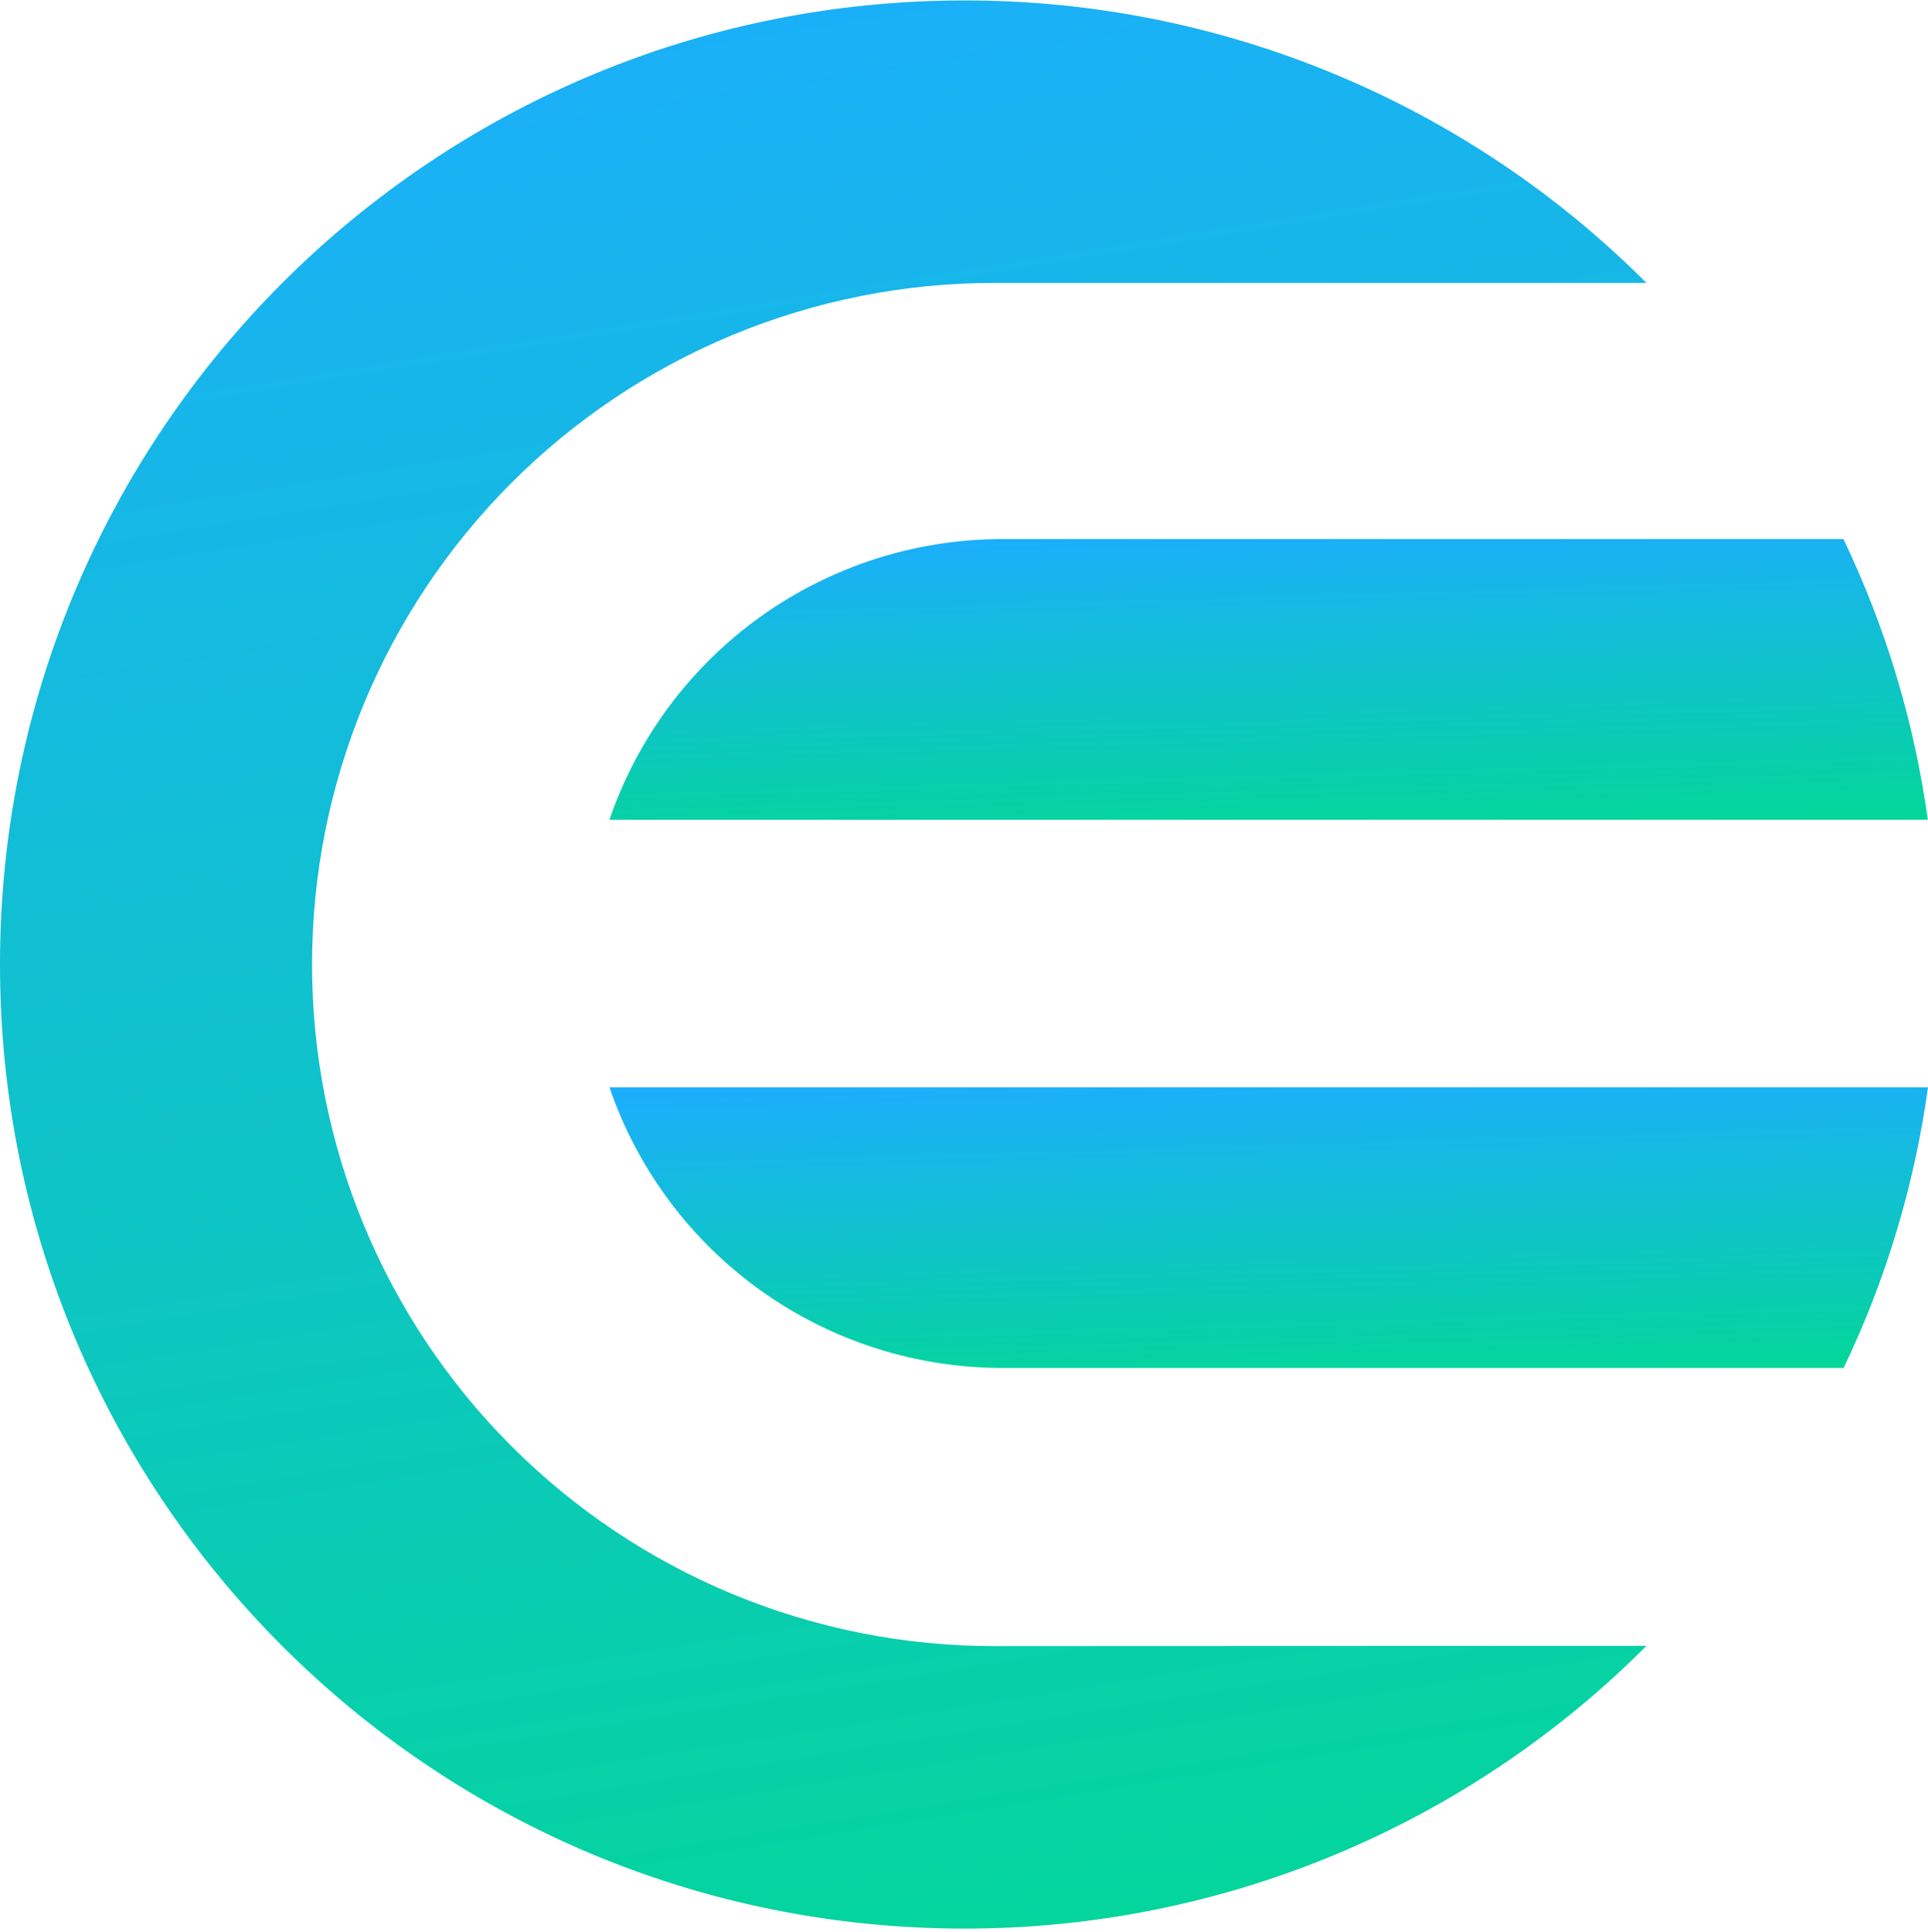 <svg width="530" height="531" viewBox="0 0 530 531" fill="none" xmlns="http://www.w3.org/2000/svg">
<path d="M273.109 452.468C270.045 452.468 266.981 452.395 263.918 452.241C260.854 452.088 257.796 451.861 254.744 451.561C251.692 451.26 248.651 450.88 245.621 450.432C242.586 449.979 239.568 449.457 236.561 448.856C233.554 448.255 230.559 447.585 227.586 446.837C224.613 446.094 221.657 445.272 218.724 444.381C215.791 443.491 212.881 442.527 209.993 441.495C207.105 440.463 204.246 439.357 201.415 438.183C198.584 437.009 195.781 435.767 193.007 434.457C190.238 433.141 187.498 431.763 184.798 430.317C182.091 428.871 179.425 427.362 176.798 425.786C174.166 424.209 171.579 422.57 169.026 420.863C166.478 419.162 163.976 417.398 161.508 415.572C159.046 413.746 156.635 411.857 154.264 409.912C151.892 407.967 149.572 405.965 147.302 403.907C145.027 401.848 142.809 399.733 140.642 397.566C138.475 395.4 136.364 393.177 134.305 390.908C132.245 388.634 130.243 386.315 128.297 383.944C126.351 381.574 124.467 379.158 122.64 376.697C120.814 374.235 119.049 371.729 117.347 369.177C115.645 366.63 114.006 364.039 112.428 361.413C110.851 358.781 109.342 356.116 107.895 353.411C106.454 350.711 105.076 347.972 103.765 345.199C102.455 342.432 101.212 339.63 100.038 336.795C98.864 333.965 97.763 331.106 96.73 328.22C95.698 325.333 94.733 322.424 93.848 319.492C92.958 316.56 92.141 313.605 91.392 310.634C90.648 307.656 89.979 304.668 89.378 301.662C88.782 298.656 88.26 295.634 87.806 292.605C87.358 289.571 86.984 286.531 86.683 283.48C86.382 280.429 86.155 277.373 86.008 274.316C85.855 271.254 85.781 268.191 85.781 265.123C85.781 262.061 85.855 258.993 86.008 255.936C86.155 252.873 86.382 249.817 86.683 246.766C86.984 243.715 87.358 240.675 87.806 237.641C88.26 234.612 88.782 231.59 89.378 228.584C89.979 225.578 90.648 222.59 91.392 219.618C92.141 216.641 92.958 213.692 93.848 210.754C94.733 207.822 95.698 204.913 96.73 202.026C97.763 199.14 98.864 196.281 100.038 193.452C101.212 190.616 102.455 187.814 103.765 185.047C105.076 182.274 106.454 179.535 107.895 176.835C109.342 174.13 110.851 171.465 112.428 168.833C114.006 166.207 115.645 163.616 117.347 161.069C119.049 158.517 120.814 156.011 122.64 153.55C124.467 151.088 126.351 148.672 128.297 146.302C130.243 143.931 132.245 141.612 134.305 139.338C136.364 137.069 138.475 134.852 140.642 132.68C142.809 130.514 145.027 128.398 147.302 126.34C149.572 124.281 151.892 122.279 154.264 120.334C156.635 118.389 159.046 116.506 161.508 114.68C163.976 112.848 166.478 111.084 169.026 109.383C171.579 107.676 174.166 106.037 176.798 104.46C179.425 102.884 182.091 101.375 184.798 99.929C187.498 98.483 190.238 97.105 193.007 95.789C195.781 94.479 198.584 93.237 201.415 92.063C204.246 90.889 207.105 89.784 209.993 88.751C212.881 87.719 215.791 86.755 218.724 85.865C221.657 84.975 224.613 84.158 227.586 83.409C230.559 82.666 233.554 81.992 236.561 81.39C239.568 80.795 242.586 80.267 245.621 79.814C248.651 79.366 251.692 78.986 254.744 78.685C257.796 78.385 260.854 78.158 263.918 78.005C266.981 77.852 270.045 77.778 273.109 77.778H452.607C446.474 71.63 440.052 65.795 433.341 60.277C426.635 54.764 419.668 49.592 412.451 44.761C405.229 39.934 397.792 35.471 390.133 31.371C382.474 27.277 374.633 23.568 366.605 20.244C358.583 16.921 350.414 14.001 342.102 11.482C333.785 8.965 325.371 6.861 316.85 5.171C308.329 3.481 299.745 2.216 291.099 1.371C282.453 0.526 273.789 0.112 265.104 0.123C118.698 0.123 0 118.752 0 265.123C0 411.494 118.669 530.123 265.104 530.123C273.789 530.134 282.458 529.715 291.104 528.87C299.751 528.025 308.334 526.754 316.856 525.064C325.377 523.369 333.796 521.265 342.108 518.747C350.419 516.223 358.589 513.297 366.617 509.973C374.639 506.644 382.485 502.936 390.144 498.835C397.797 494.735 405.241 490.266 412.457 485.434C419.674 480.603 426.64 475.425 433.346 469.907C440.052 464.389 446.474 458.553 452.607 452.4L273.109 452.468Z" fill="url(#paint0_linear_1_3676)"/>
<path d="M275.387 376.022H506.814C518.535 351.506 526.262 325.788 530.001 298.873H167.531C168.49 301.663 169.551 304.413 170.72 307.118C171.888 309.829 173.159 312.483 174.532 315.092C175.905 317.701 177.38 320.253 178.952 322.748C180.523 325.243 182.191 327.676 183.956 330.041C185.714 332.406 187.564 334.697 189.504 336.92C191.444 339.143 193.464 341.287 195.569 343.351C197.674 345.415 199.858 347.4 202.116 349.294C204.374 351.189 206.7 352.998 209.1 354.71C211.5 356.429 213.962 358.051 216.486 359.576C219.011 361.102 221.592 362.525 224.225 363.852C226.863 365.174 229.541 366.399 232.275 367.516C235.004 368.633 237.773 369.642 240.581 370.544C243.389 371.446 246.226 372.24 249.097 372.92C251.967 373.606 254.855 374.174 257.771 374.633C260.687 375.092 263.615 375.438 266.554 375.671C269.492 375.903 272.437 376.017 275.387 376.022Z" fill="url(#paint1_linear_1_3676)"/>
<path d="M167.531 225.324H529.95C526.205 198.409 518.478 172.691 506.757 148.174H275.387C272.437 148.18 269.492 148.299 266.554 148.526C263.615 148.758 260.687 149.104 257.771 149.564C254.855 150.023 251.967 150.596 249.097 151.276C246.226 151.957 243.389 152.751 240.581 153.653C237.773 154.554 235.004 155.569 232.275 156.687C229.541 157.804 226.863 159.023 224.225 160.35C221.592 161.672 219.011 163.101 216.486 164.621C213.962 166.146 211.5 167.768 209.1 169.486C206.7 171.199 204.374 173.008 202.116 174.902C199.858 176.796 197.674 178.781 195.569 180.846C193.464 182.91 191.444 185.054 189.504 187.277C187.564 189.5 185.714 191.791 183.956 194.156C182.191 196.526 180.523 198.953 178.952 201.449C177.38 203.944 175.905 206.496 174.532 209.105C173.159 211.713 171.888 214.368 170.72 217.078C169.551 219.783 168.49 222.534 167.531 225.324Z" fill="url(#paint2_linear_1_3676)"/>
<defs>
<linearGradient id="paint0_linear_1_3676" x1="277.485" y1="576.835" x2="183.481" y2="-7.682" gradientUnits="userSpaceOnUse">
<stop stop-color="#02D895"/>
<stop offset="1" stop-color="#1BAFFB"/>
</linearGradient>
<linearGradient id="paint1_linear_1_3676" x1="389.754" y1="382.822" x2="387.205" y2="295.61" gradientUnits="userSpaceOnUse">
<stop stop-color="#02D895"/>
<stop offset="1" stop-color="#1BAFFB"/>
</linearGradient>
<linearGradient id="paint2_linear_1_3676" x1="389.723" y1="232.124" x2="387.173" y2="144.912" gradientUnits="userSpaceOnUse">
<stop stop-color="#02D895"/>
<stop offset="1" stop-color="#1BAFFB"/>
</linearGradient>
</defs>
</svg>
